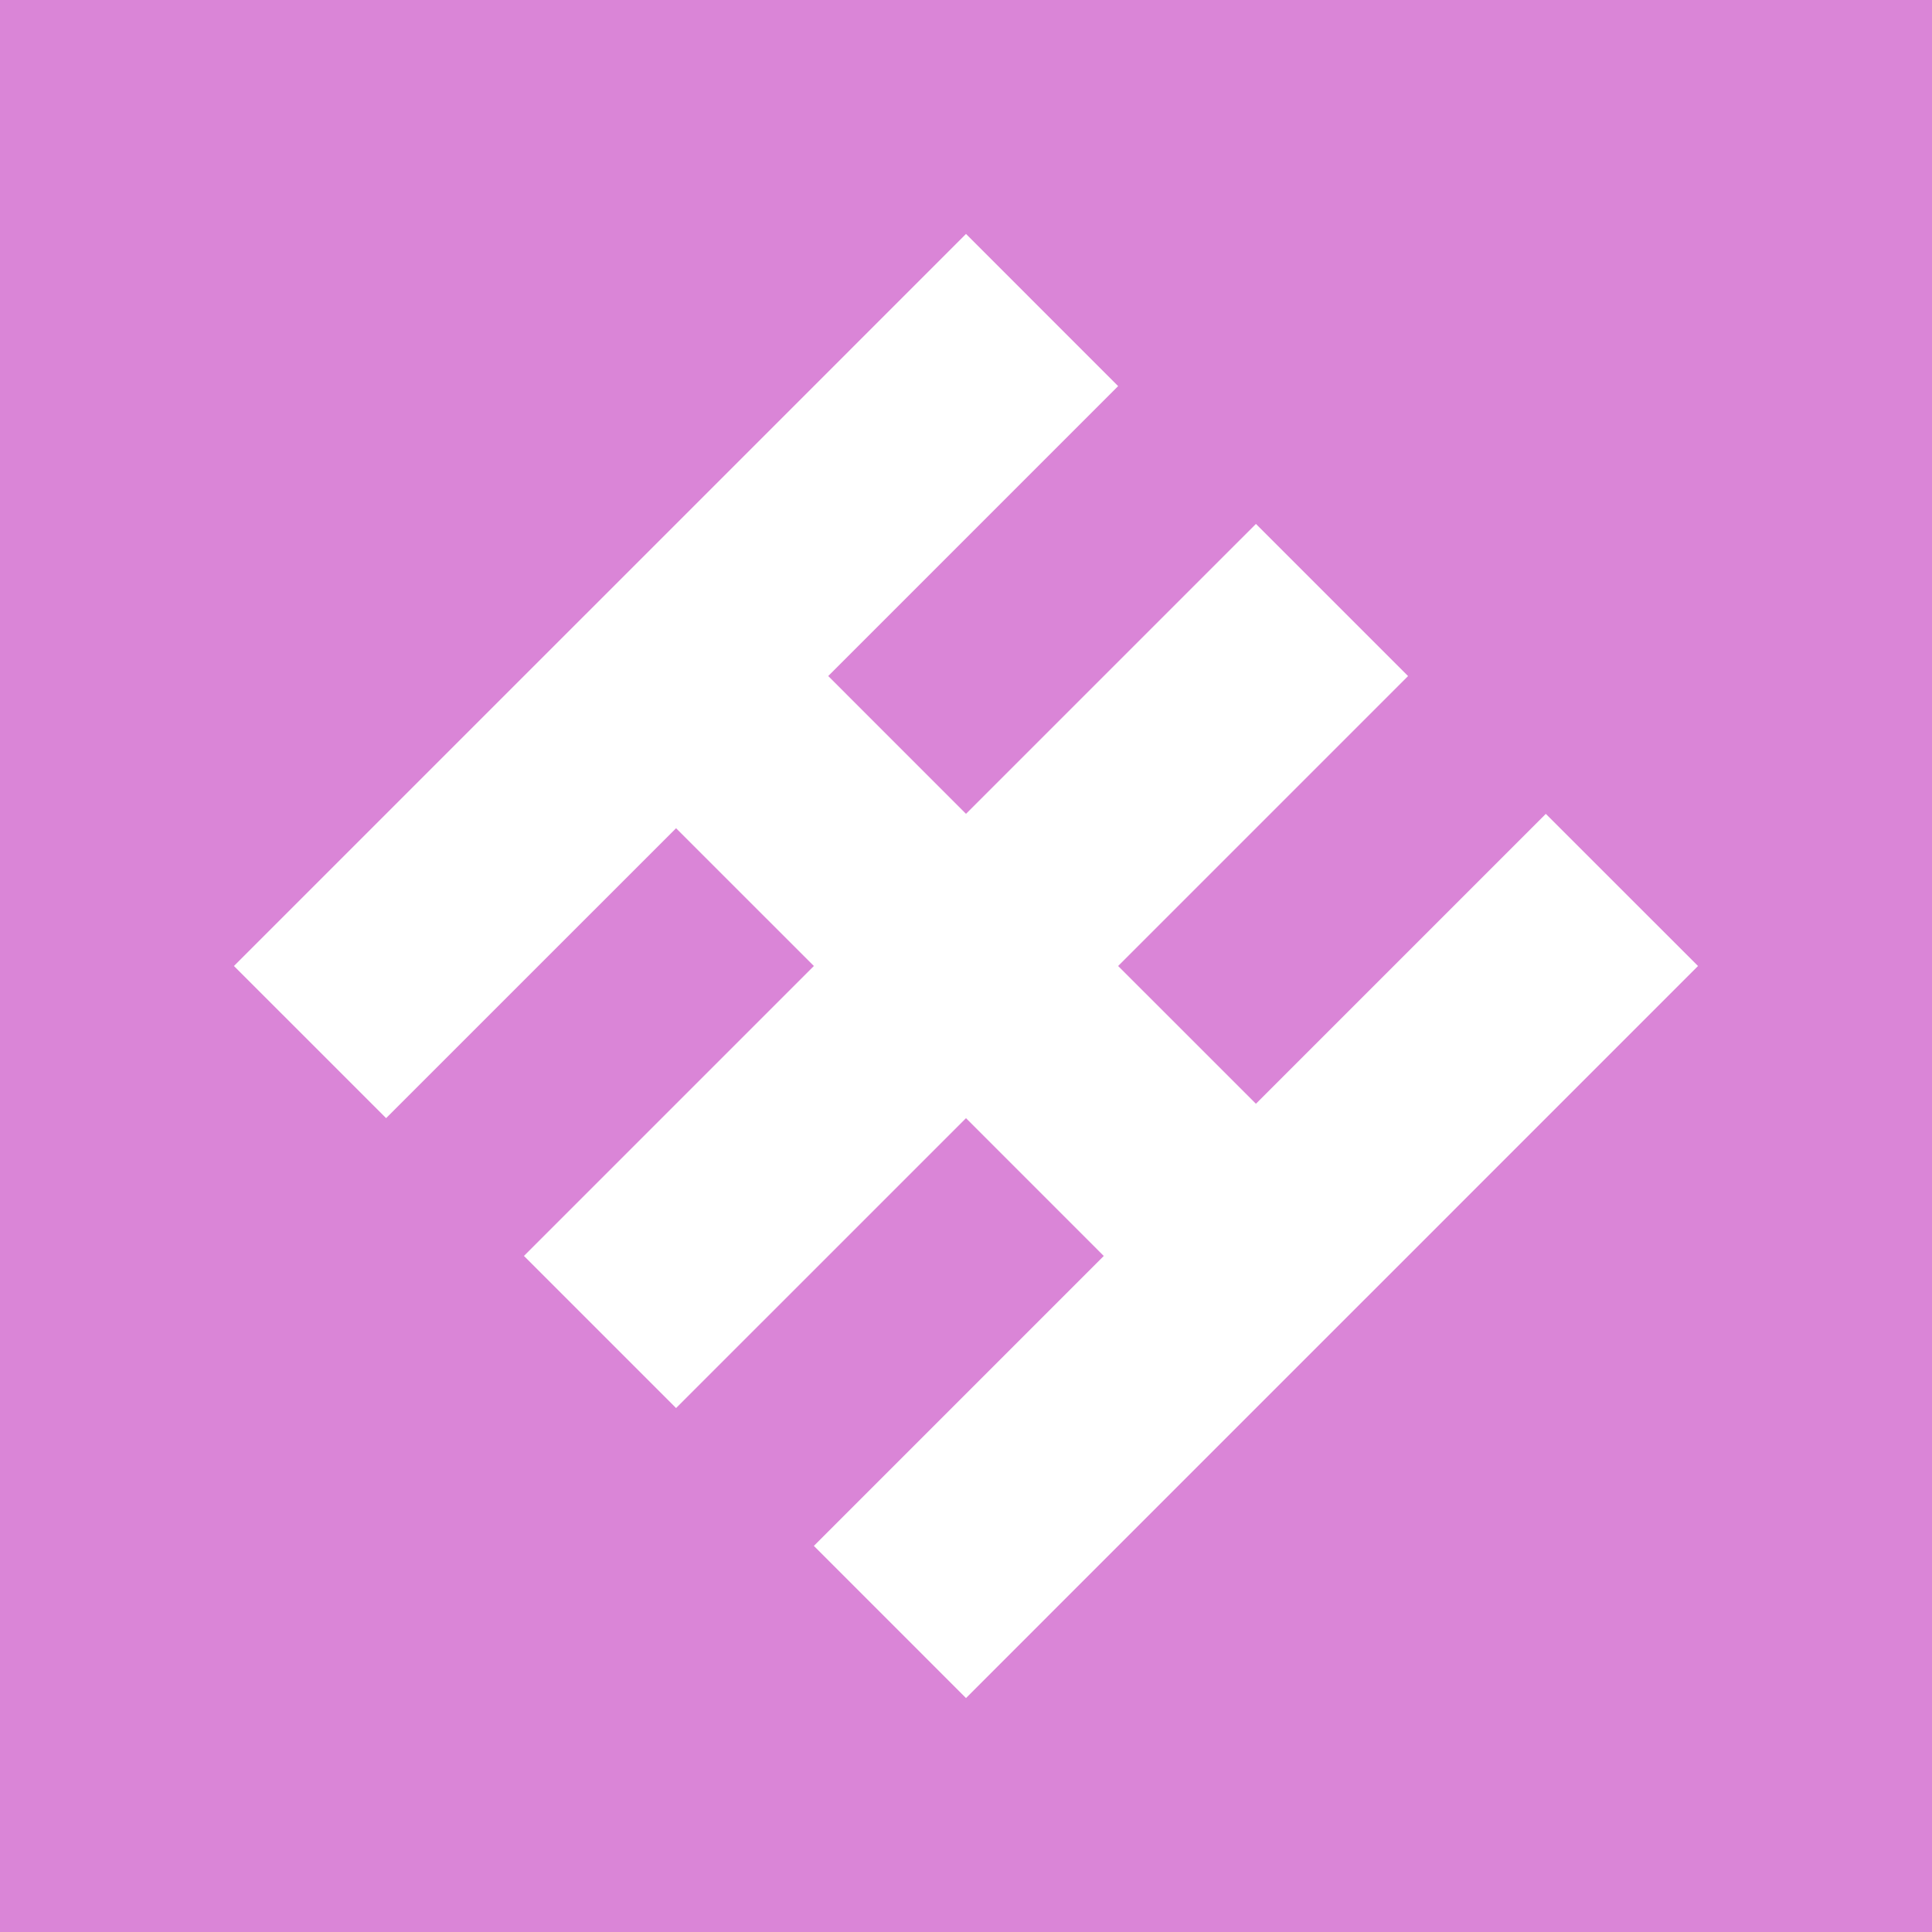 <svg xmlns="http://www.w3.org/2000/svg" width="90" height="90" fill="none" viewBox="0 0 90 90">
  <path fill="#DA85D7" d="M90 0H0v90h90V0ZM65.596 58.506l-7.088 7.087L45 79.102l-7.087-7.088 13.505-13.506L45 52.088 31.494 65.593l-7.087-7.087L37.913 45l-6.419-6.418-13.508 13.505L10.898 45l13.506-13.506 7.088-7.087L45 10.898l7.087 7.088-13.505 13.506L45 37.912l13.506-13.505 7.087 7.087L52.087 45l6.419 6.418L72.01 37.913 79.1 45 65.596 58.506Z"/>
</svg>
